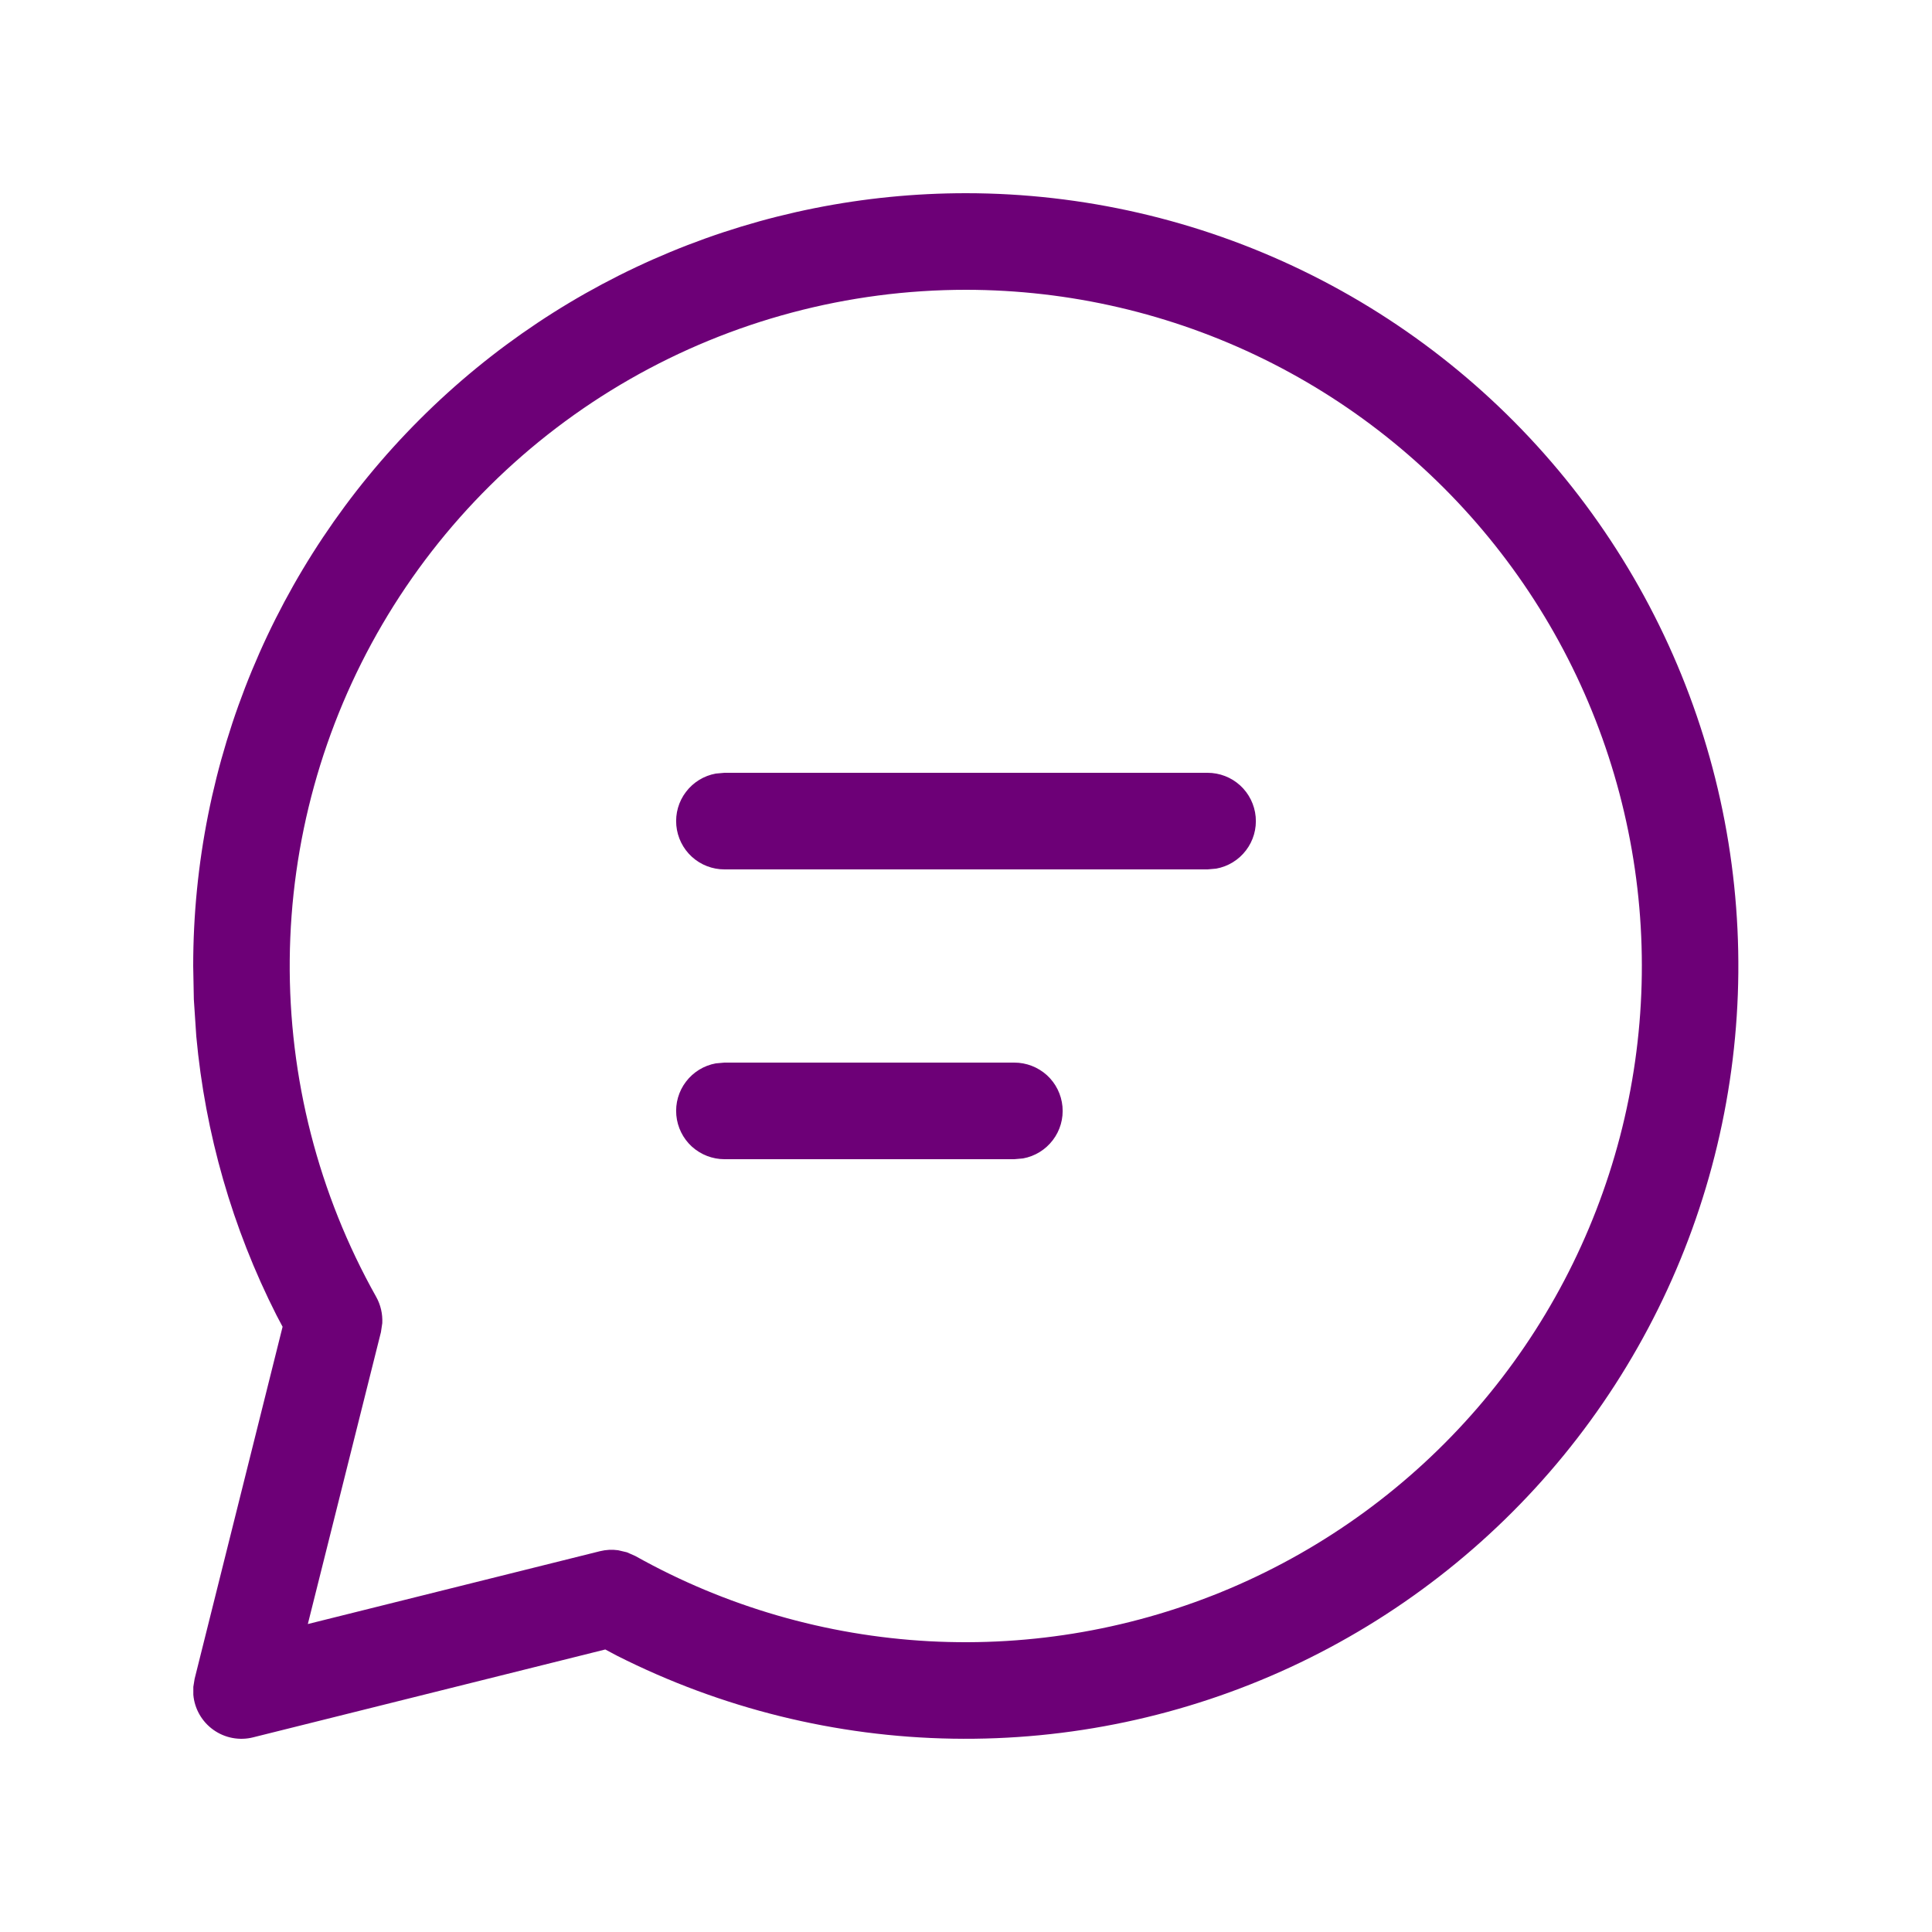 <svg width="30" height="30" viewBox="0 0 30 30" fill="none" xmlns="http://www.w3.org/2000/svg">
<path d="M15 3C16.812 3.001 18.601 3.413 20.231 4.204C21.861 4.995 23.291 6.144 24.414 7.567C25.536 8.99 26.322 10.648 26.712 12.418C27.102 14.188 27.086 16.023 26.665 17.785C26.245 19.548 25.43 21.193 24.283 22.596C23.136 23.998 21.686 25.123 20.042 25.886C18.398 26.648 16.603 27.029 14.791 26.998C12.979 26.968 11.198 26.527 9.581 25.71L9.399 25.613L3.932 26.977C3.826 27.004 3.717 27.007 3.61 26.987C3.503 26.967 3.402 26.924 3.314 26.861C3.225 26.798 3.152 26.717 3.098 26.623C3.044 26.529 3.011 26.424 3.002 26.316V26.193L3.022 26.069L4.388 20.602L4.293 20.422C3.608 19.071 3.186 17.601 3.048 16.092L3.01 15.519L3 15C3 11.817 4.264 8.765 6.515 6.515C8.765 4.264 11.817 3 15 3ZM15 4.5C13.168 4.5 11.367 4.979 9.777 5.89C8.188 6.801 6.864 8.112 5.938 9.693C5.012 11.274 4.516 13.07 4.499 14.902C4.482 16.735 4.944 18.54 5.841 20.137C5.911 20.262 5.943 20.403 5.936 20.546L5.915 20.686L4.78 25.218L9.316 24.087C9.409 24.064 9.504 24.059 9.598 24.072L9.735 24.104L9.866 24.162C11.265 24.946 12.826 25.398 14.429 25.485C16.031 25.571 17.631 25.289 19.108 24.661C20.584 24.032 21.896 23.074 22.945 21.859C23.993 20.644 24.748 19.205 25.154 17.653C25.559 16.101 25.604 14.476 25.283 12.904C24.963 11.332 24.287 9.854 23.306 8.584C22.326 7.314 21.067 6.285 19.627 5.577C18.187 4.869 16.605 4.501 15 4.5ZM15.75 16.5C15.937 16.5 16.118 16.57 16.257 16.696C16.395 16.822 16.481 16.996 16.498 17.182C16.515 17.369 16.462 17.555 16.348 17.704C16.235 17.853 16.069 17.955 15.885 17.988L15.75 18H11.25C11.063 18 10.882 17.93 10.743 17.804C10.605 17.678 10.519 17.504 10.502 17.318C10.485 17.131 10.538 16.945 10.652 16.796C10.765 16.647 10.931 16.545 11.115 16.512L11.25 16.5H15.75ZM18.75 12C18.937 12 19.118 12.069 19.257 12.196C19.395 12.322 19.481 12.496 19.498 12.682C19.515 12.869 19.462 13.055 19.348 13.204C19.235 13.353 19.069 13.455 18.885 13.488L18.75 13.5H11.25C11.063 13.5 10.882 13.431 10.743 13.304C10.605 13.178 10.519 13.004 10.502 12.818C10.485 12.631 10.538 12.445 10.652 12.296C10.765 12.147 10.931 12.045 11.115 12.012L11.25 12H18.75Z" fill="#6D0077"/>
</svg>
